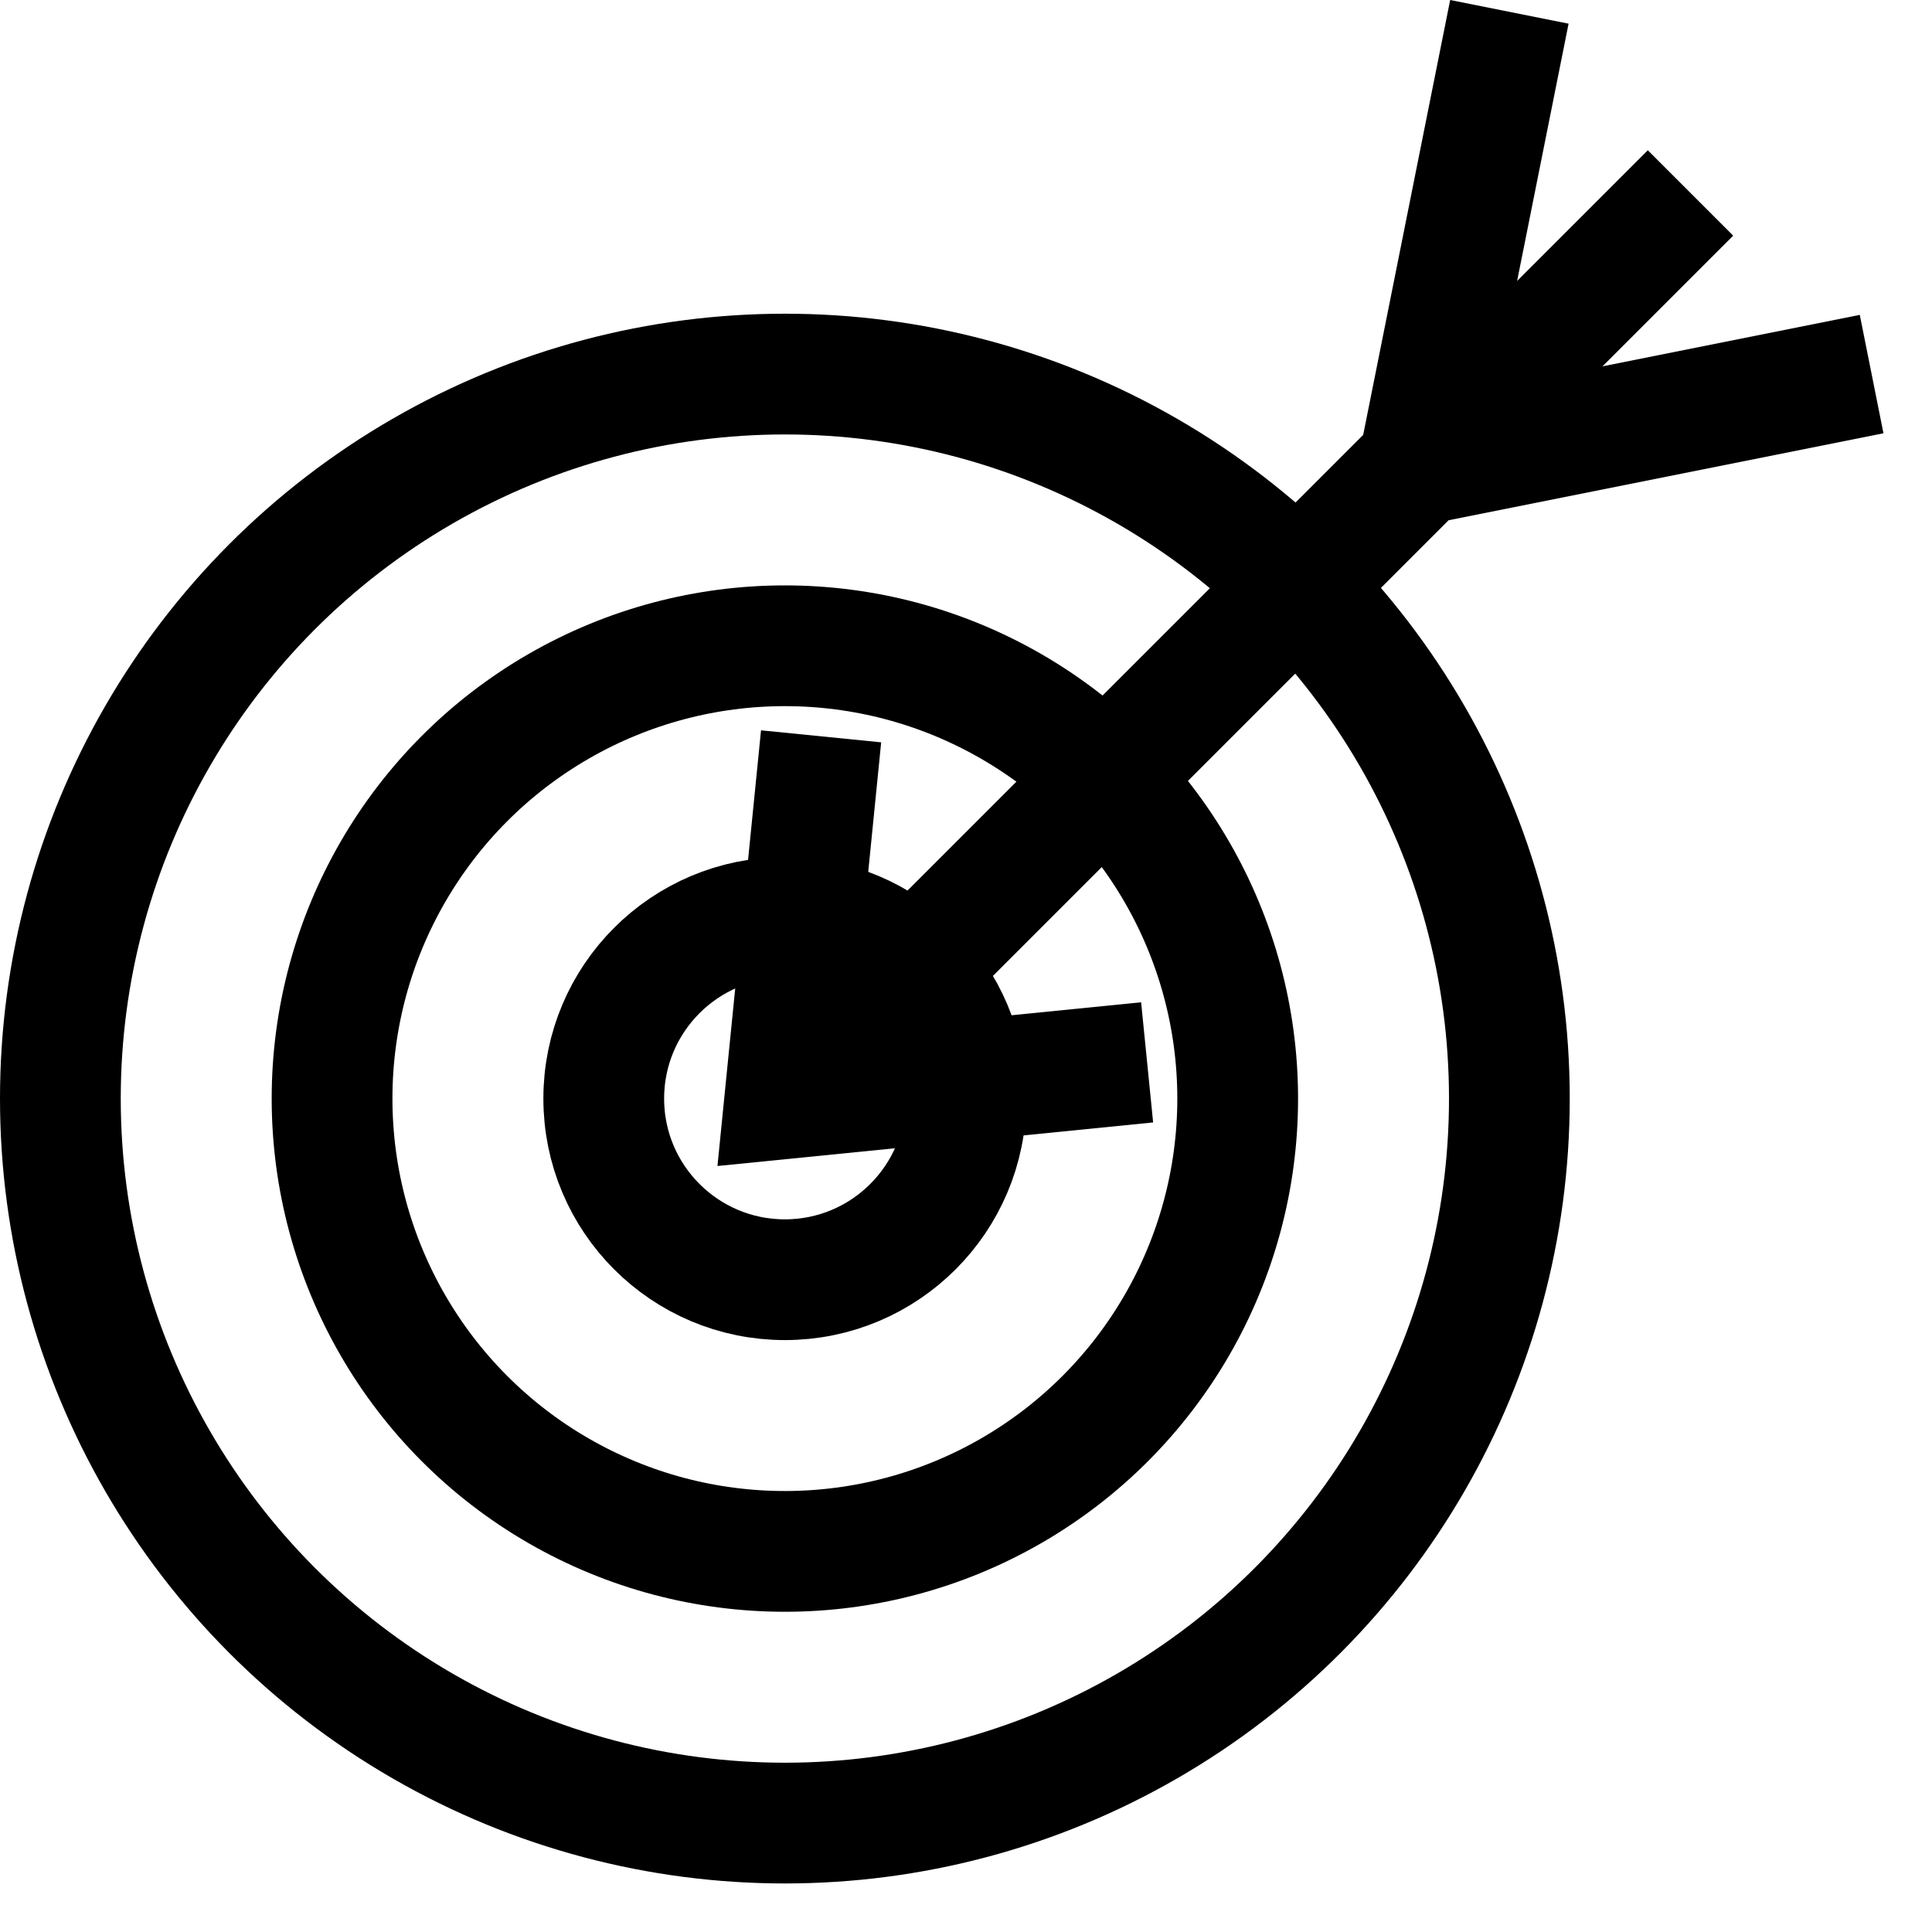 <?xml version="1.0" encoding="UTF-8" standalone="no"?>
<!-- Do not edit this file with editors other than diagrams.net -->

<svg
   version="1.1"
   width="16"
   height="16"
   viewBox="-0.5 -0.5 16 16"
   content="&lt;mxfile host=&quot;app.diagrams.net&quot; modified=&quot;2022-10-04T14:32:44.152Z&quot; agent=&quot;5.0 (Macintosh; Intel Mac OS X 10_15_7) AppleWebKit/537.36 (KHTML, like Gecko) Chrome/105.0.0.0 Safari/537.36&quot; etag=&quot;Wuz0XVfD8XLj2anVxRbw&quot; version=&quot;20.3.3&quot; type=&quot;google&quot;&gt;&lt;diagram id=&quot;778w15AYFSOJFo1Sre1H&quot; name=&quot;Page-1&quot;&gt;jZNRb4MgFIV/jY9tRNZ2fVxdu77syS1N9kbwVkhQHMWp+/W7VNCapsl8ET4OXDznGtG07N4Mq8W7zkFFSZx3EX2NkoTQ7RpfjvQDeSbxAAojcy+aQCZ/wcMga2QOl5nQaq2srOeQ66oCbmeMGaPbueys1bxqzQq4Axln6p6eZG6F/4pVPPEjyEKEyiT2KyULYg8uguW6vUF0H9HUaG2HUdmloJx5wZdh3+HB6ngxA5X9z4bs+/PFbohZL06JiOFrK8vj4snH88NU47/Y39b2wQJhS4UjEtGdbqySFaSj2THCVkgLWc2407fYBsjOUqlUK22uR9AUnwNebIcm1E5WdoXrlyUzXEi0CuiS1bWSnFmpKxTi7KO/SrEm1yU45sSBuvI7f3kwFrqHtpDRbOxSwKOs6VHiN4QkfX/SkF87pU2CRtwkvVn5JvMNVownTxngwMcQplPc17Wbn4bu/wA=&lt;/diagram&gt;&lt;/mxfile&gt;"
   id="svg137"
   sodipodi:docname="Outcome.svg"
   inkscape:version="1.2.2 (732a01da63, 2022-12-09)"
   xmlns:inkscape="http://www.inkscape.org/namespaces/inkscape"
   xmlns:sodipodi="http://sodipodi.sourceforge.net/DTD/sodipodi-0.dtd"
   xmlns="http://www.w3.org/2000/svg"
   xmlns:svg="http://www.w3.org/2000/svg">
  <sodipodi:namedview
     id="namedview139"
     pagecolor="#ffffff"
     bordercolor="#000000"
     borderopacity="0.25"
     inkscape:showpageshadow="2"
     inkscape:pageopacity="0.0"
     inkscape:pagecheckerboard="0"
     inkscape:deskcolor="#d1d1d1"
     showgrid="false"
     inkscape:zoom="15.97351"
     inkscape:cx="5.6030265"
     inkscape:cy="13.866708"
     inkscape:window-width="1346"
     inkscape:window-height="1230"
     inkscape:window-x="4292"
     inkscape:window-y="655"
     inkscape:window-maximized="0"
     inkscape:current-layer="svg137" />
  <defs
     id="defs123" />
  <g
     id="g135"
     inkscape:label="g135"
     transform="translate(-130,-5.402)">
    <circle
       cx="136"
       cy="14"
       fill="none"
       stroke="#000000"
       pointer-events="all"
       id="ellipse127"
       r="6" />
    <circle
       cx="136"
       cy="14"
       fill="none"
       stroke="#000000"
       pointer-events="all"
       id="ellipse129"
       r="3.75" />
    <circle
       cx="136"
       cy="14"
       fill="none"
       stroke="#000000"
       pointer-events="all"
       id="ellipse131"
       r="1.5" />
    <path
       d="m 136,14 7.5,-7.5 m -7.2,4.5 -0.3,3 3,-0.3 M 142,5 141.25,8.75 145,8"
       fill="none"
       stroke="#000000"
       stroke-miterlimit="10"
       pointer-events="all"
       id="path133" />
  </g>
</svg>
